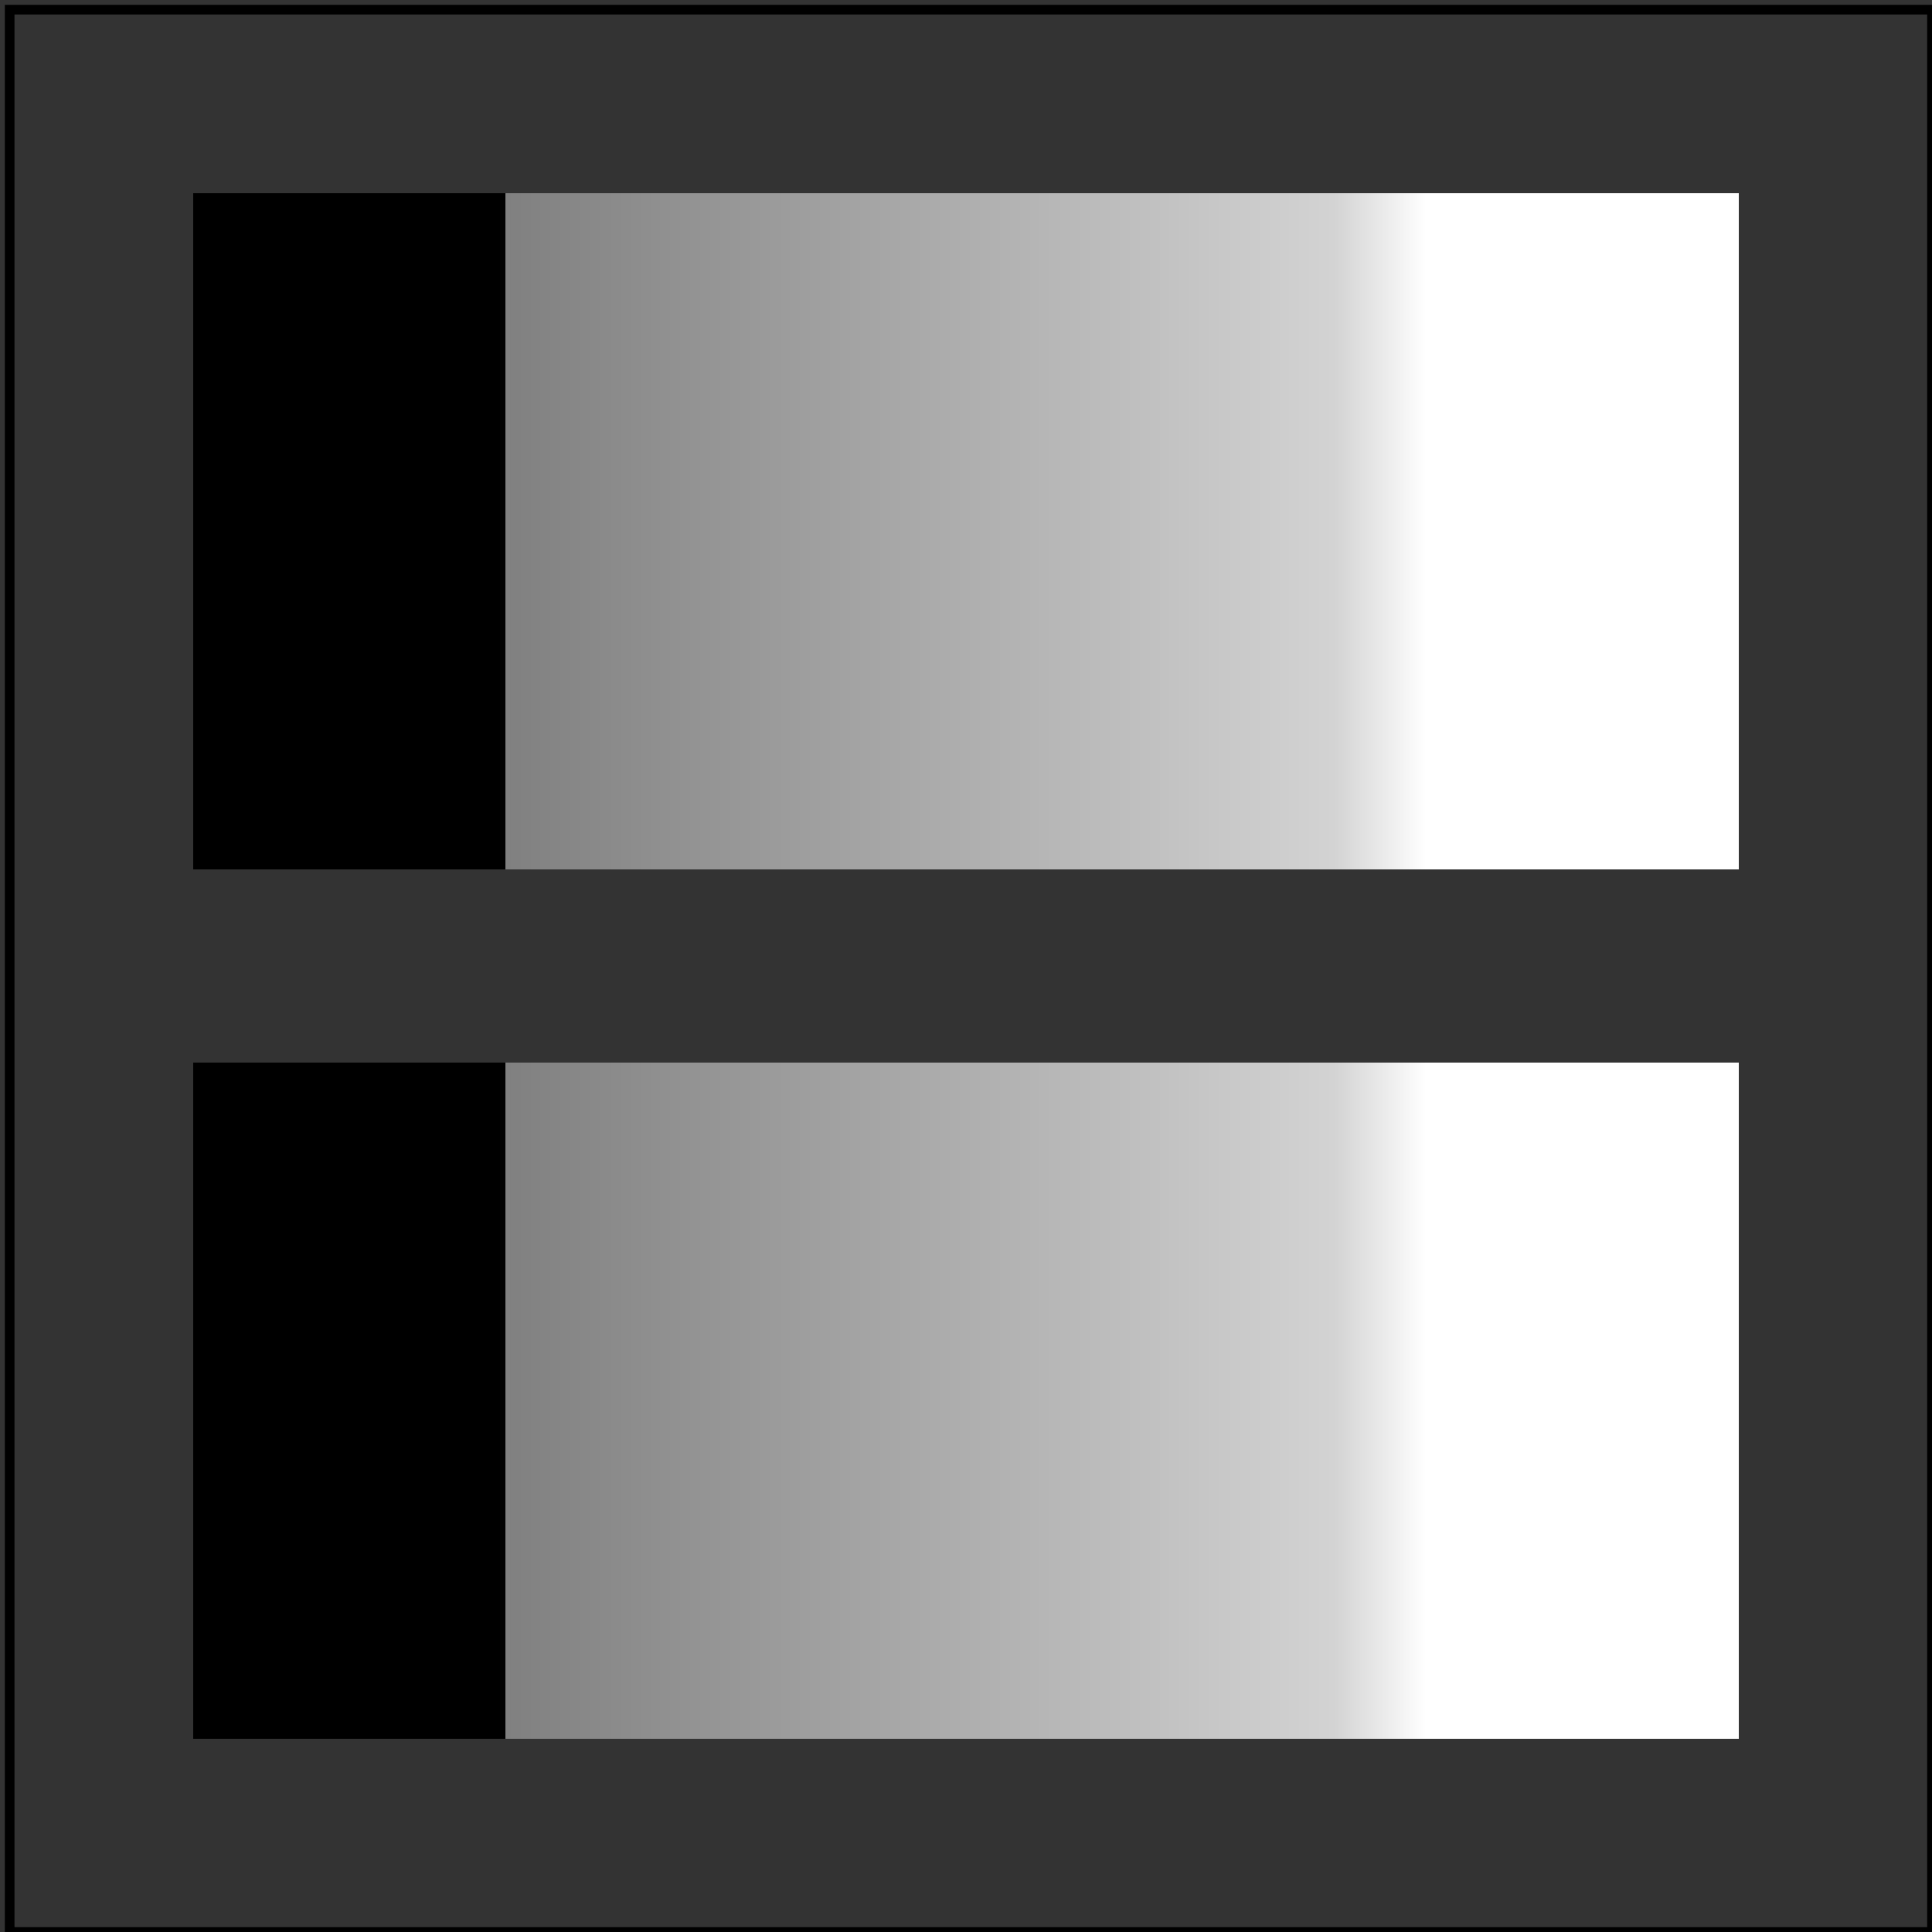 <svg id="svg1" viewBox="0 0 200 200" xmlns="http://www.w3.org/2000/svg">
    <rect x="0" y="0" width="200" height="200" fill="#333333" stroke="none"/>
    <title>Stops with equal `offset` (6)</title>

    <linearGradient id="lg-ref" x1="0.2" y1="0" x2="0.8" y2="0"
                    gradientUnits="objectBoundingBox" spreadMethod="pad">
        <stop offset="0" stop-color="black"/>
        <stop offset="0" stop-color="gray"/>
        <stop offset="0.9" stop-color="lightgray"/>
        <stop offset="1" stop-color="white"/>
    </linearGradient>

    <linearGradient id="lg-test" x1="0.2" x2="0.8">
        <stop offset="0" stop-color="black"/>
        <stop offset="0" stop-color="red"/>
        <stop offset="0" stop-color="gray"/>
        <stop offset="0.9" stop-color="lightgray"/>
        <stop offset="1" stop-color="white"/>
    </linearGradient>

    <rect id="rect1" x="20" y="20" width="160" height="70" fill="url(#lg-ref)"/>
    <rect id="rect2" x="20" y="110" width="160" height="70" fill="url(#lg-test)"/>

    <!-- image frame -->
    <rect id="frame" x="1" y="1" width="199" height="199" fill="none" stroke="black"/>
</svg>
